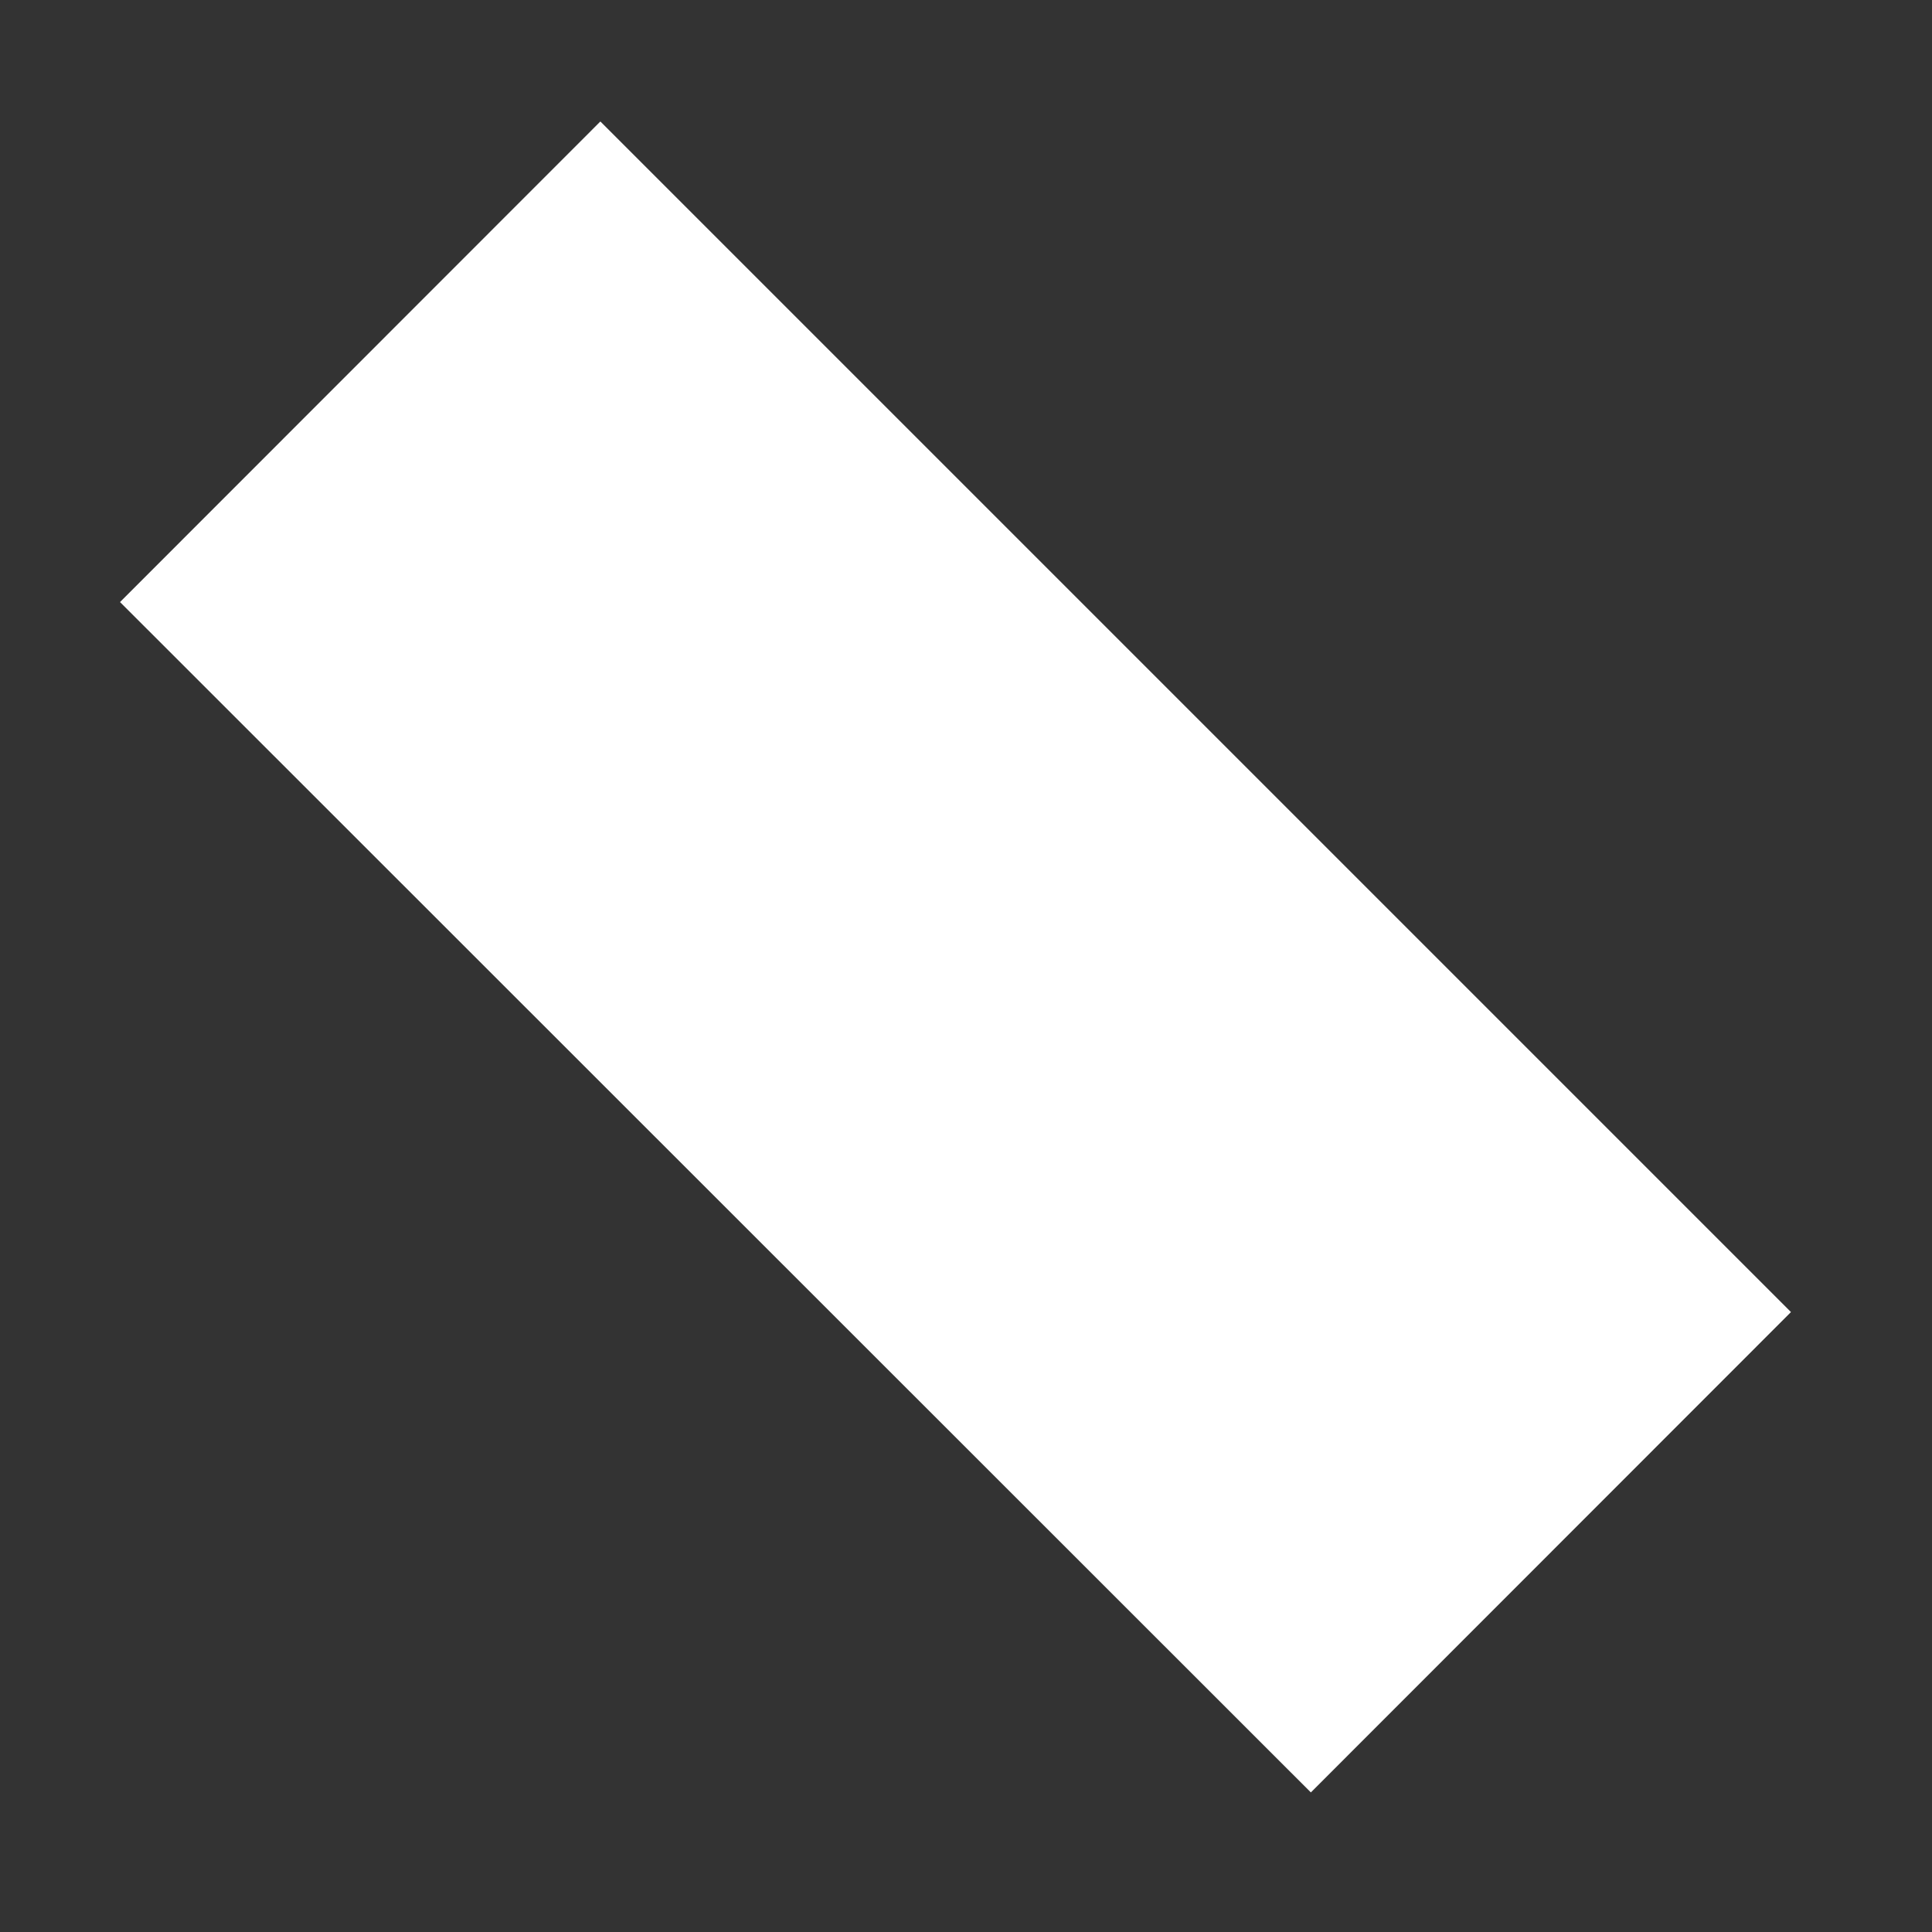 <svg width="8" height="8" viewBox="0 0 8 8" fill="none" xmlns="http://www.w3.org/2000/svg">
<rect x="0" y="0" width="8" height="8" fill="#333333" stroke="none"/>
<path d="M0.497 2.493L2.486 0.503L7.416 5.433L5.428 7.422L0.497 2.493Z" fill="white"/>
</svg>
